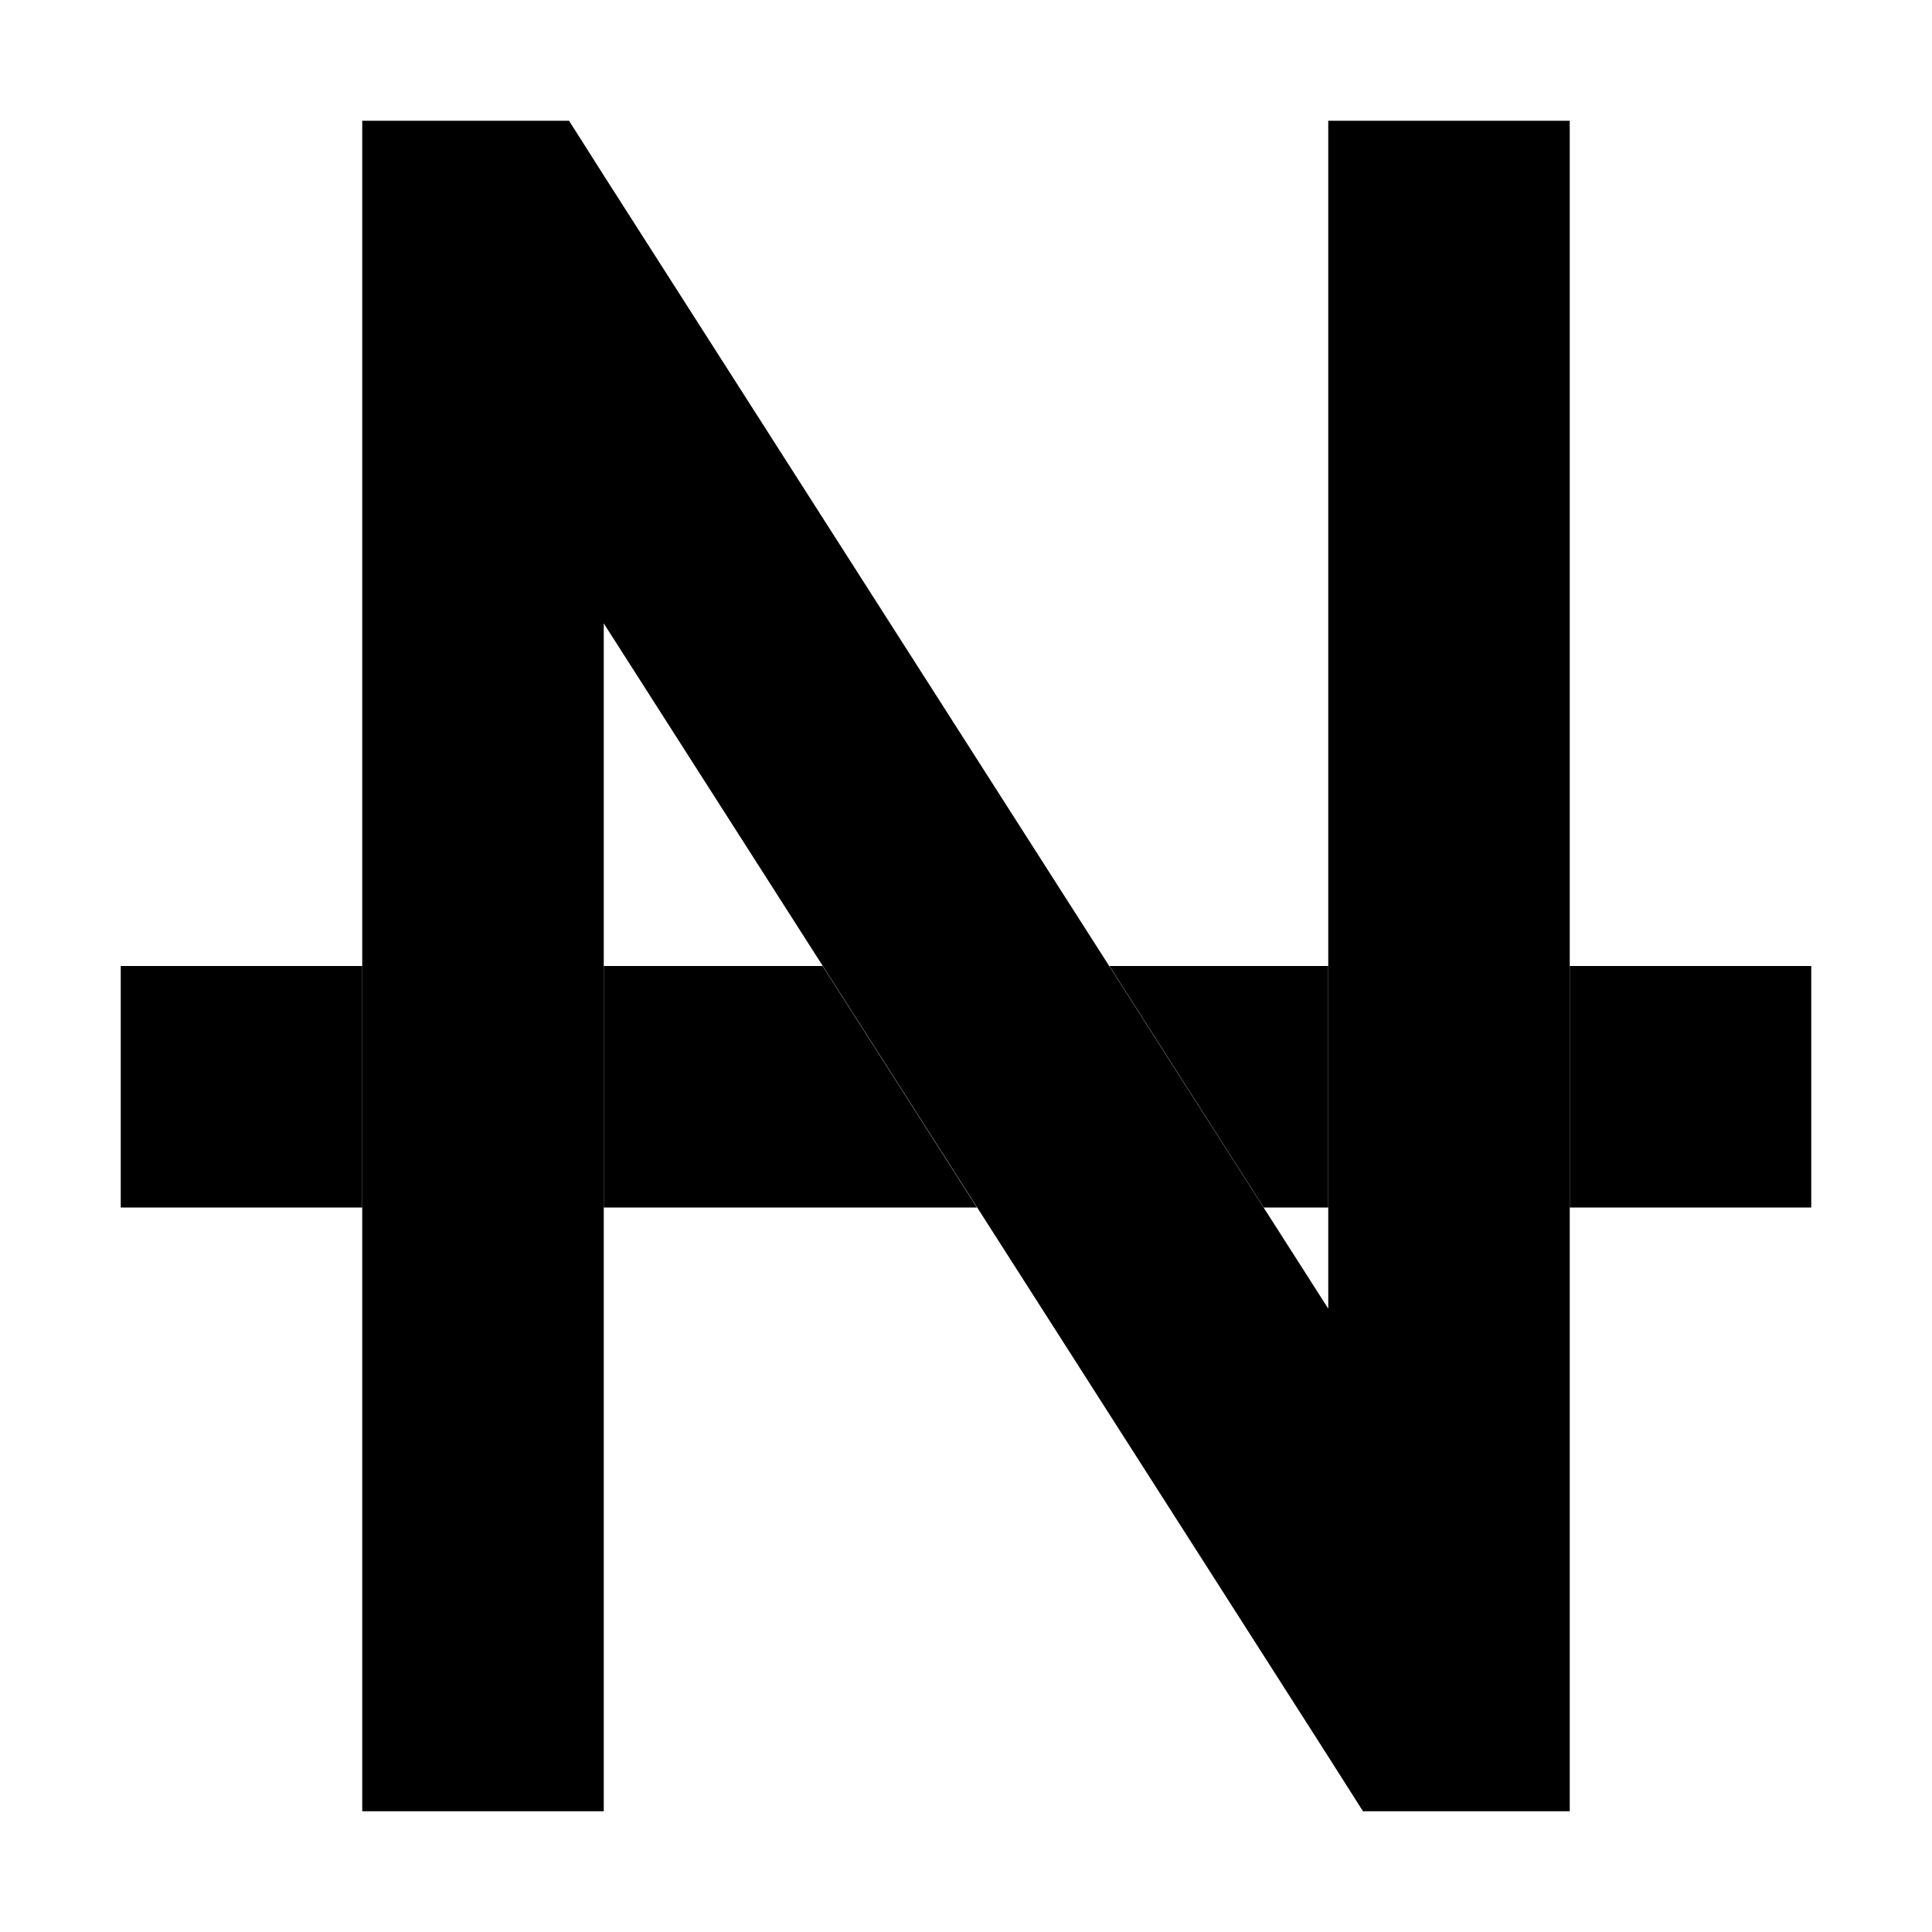 <svg xmlns="http://www.w3.org/2000/svg" width="24" height="24" viewBox="0 0 448 512">
    <path class="pr-icon-duotone-secondary" d="M0 256l0 64 32 0 32 0 0-64-32 0L0 256zm128 0l0 64 98.9 0c-13.6-21.3-27.3-42.7-40.9-64l-58 0zm134 0l40.9 64 17.1 0 0-64-58 0zm122 0l0 64 32 0 32 0 0-64-32 0-32 0z"/>
    <path class="pr-icon-duotone-primary" d="M64 32l32 0 5.3 0 17.5 0 9.4 14.8L320 346.8 320 64l0-32 64 0 0 32 0 384 0 32-32 0-5.3 0-17.5 0-9.4-14.8L128 165.2 128 448l0 32-64 0 0-32L64 64l0-32z"/>
</svg>